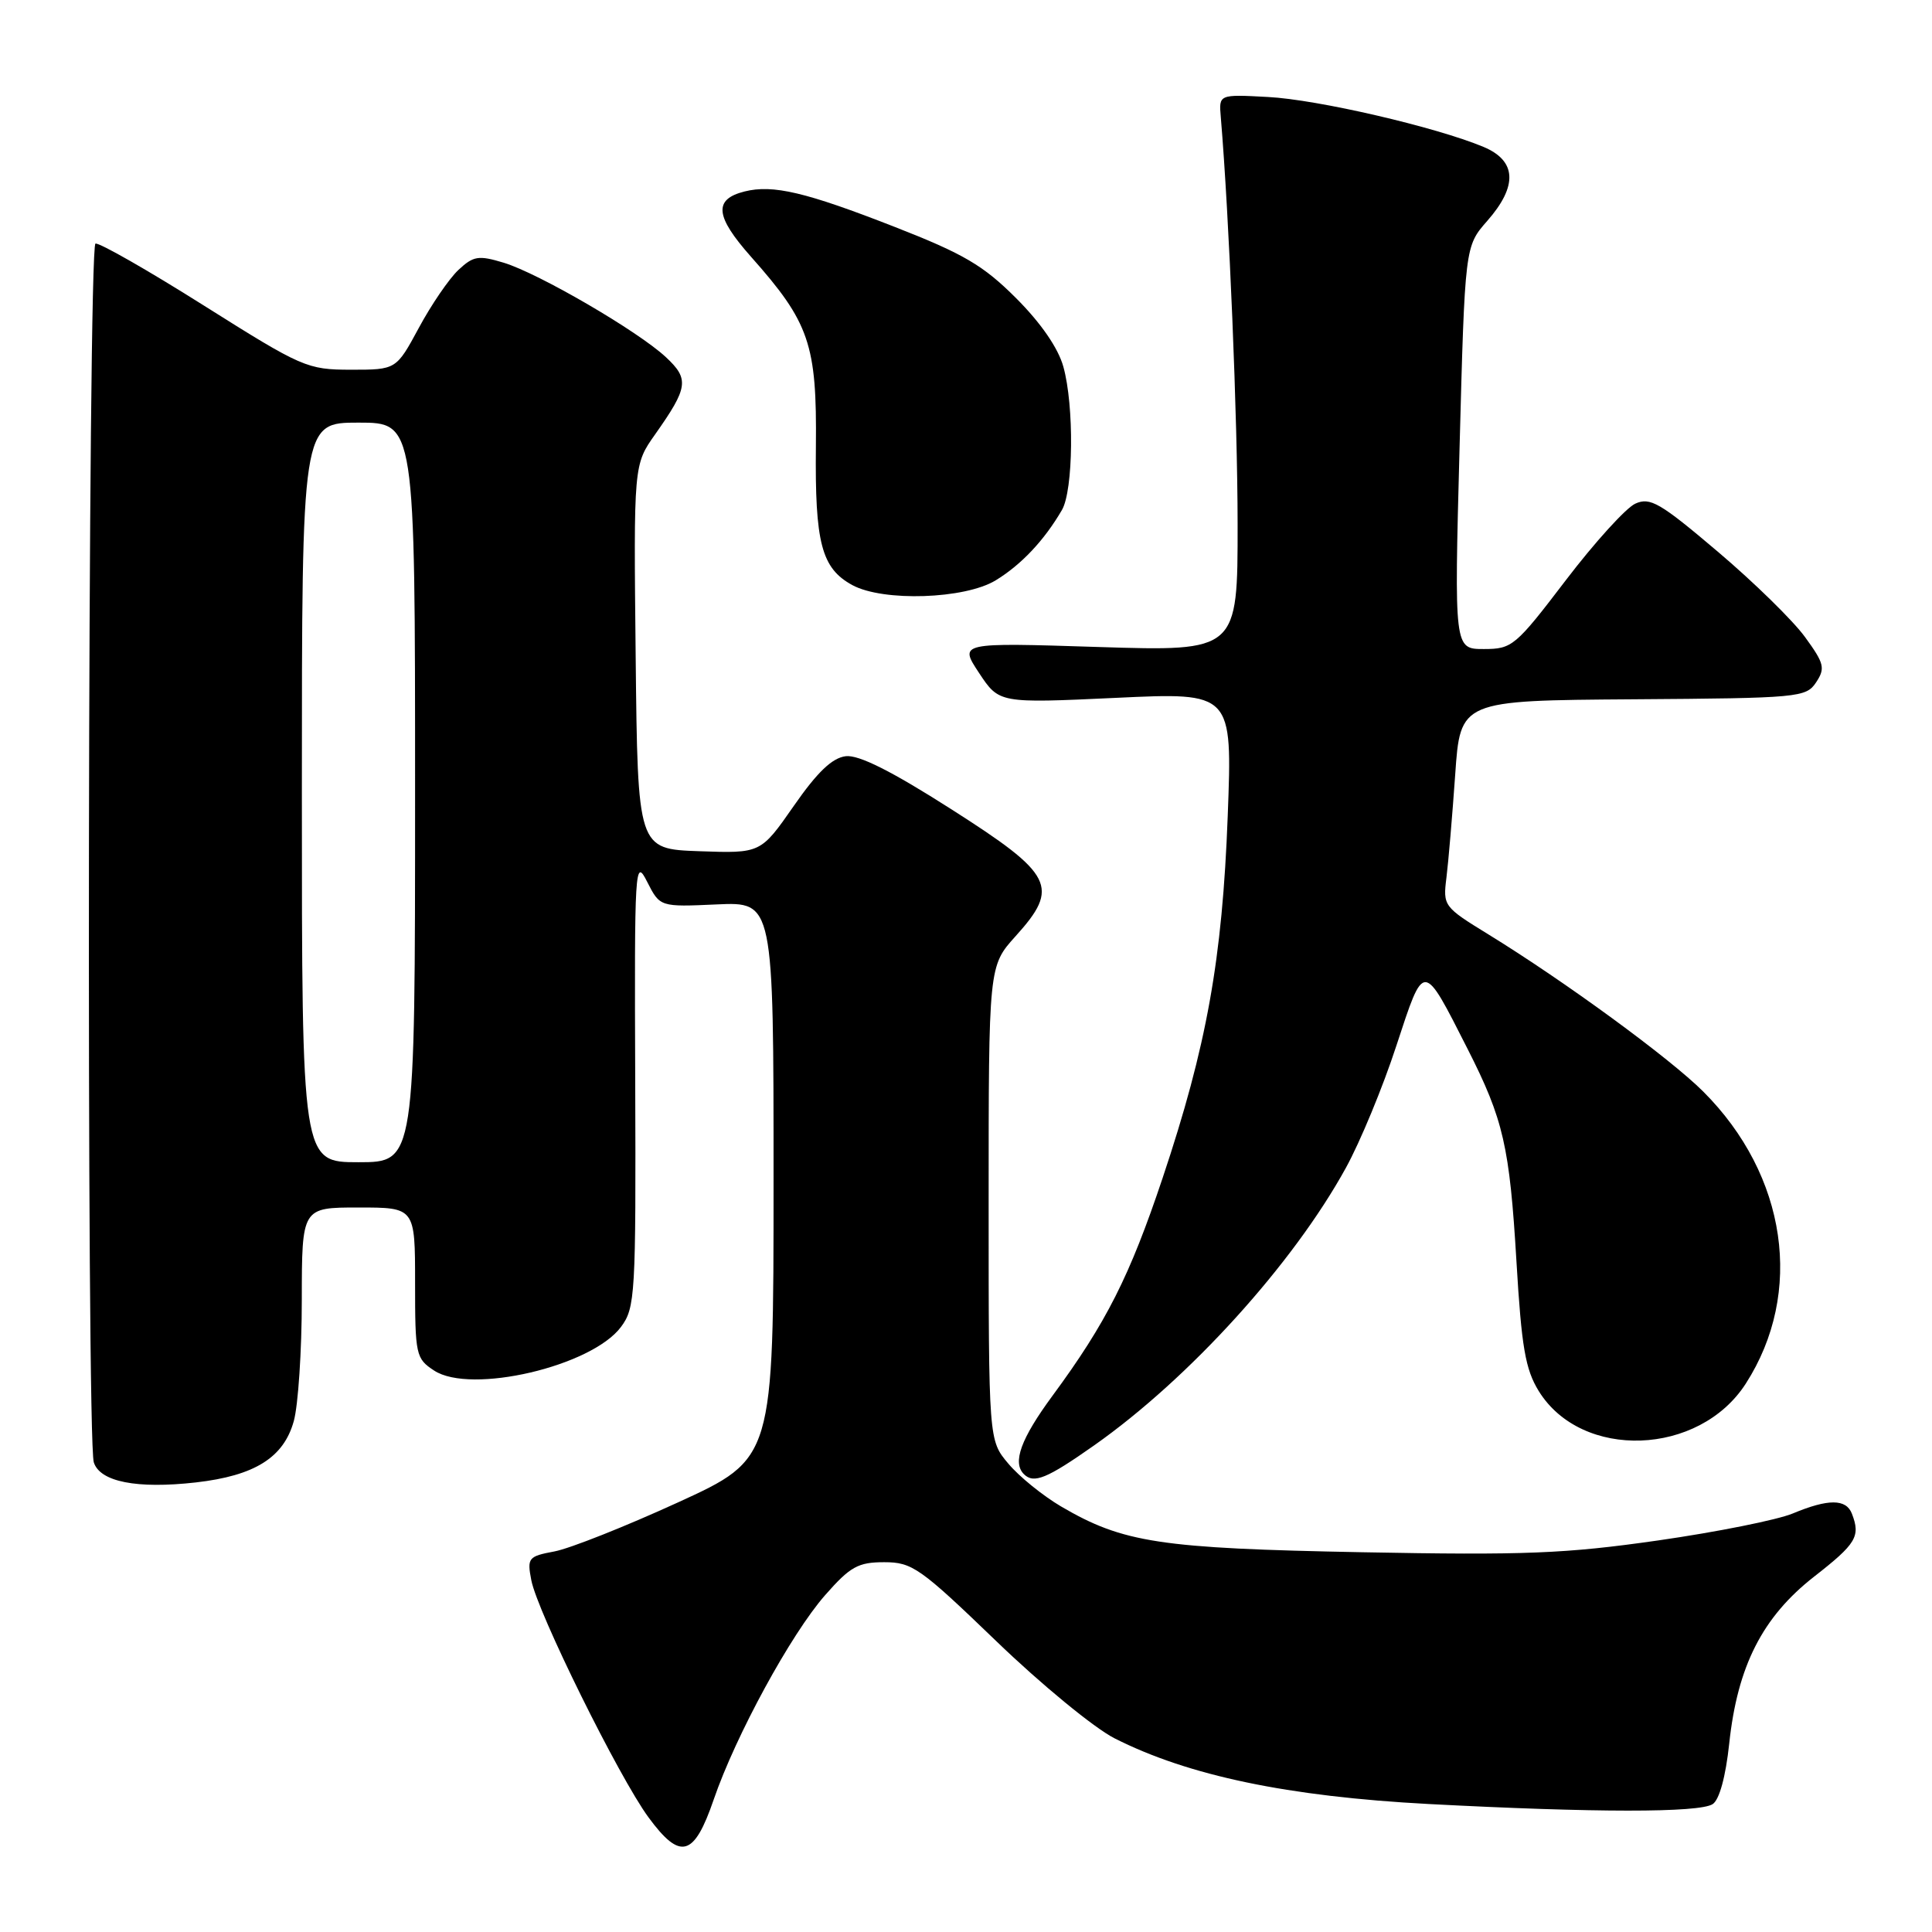 <?xml version="1.0" encoding="UTF-8" standalone="no"?>
<!DOCTYPE svg PUBLIC "-//W3C//DTD SVG 1.1//EN" "http://www.w3.org/Graphics/SVG/1.1/DTD/svg11.dtd" >
<svg xmlns="http://www.w3.org/2000/svg" xmlns:xlink="http://www.w3.org/1999/xlink" version="1.1" viewBox="0 0 256 256">
 <g >
 <path fill="currentColor"
d=" M 94.57 238.45 C 97.48 229.97 104.80 216.53 109.33 211.37 C 112.66 207.58 113.70 207.00 117.16 207.00 C 120.87 207.00 121.92 207.74 131.98 217.43 C 137.93 223.17 145.00 228.98 147.69 230.34 C 157.46 235.29 170.66 238.05 189.28 239.04 C 211.30 240.20 225.12 240.21 226.93 239.06 C 227.82 238.50 228.66 235.43 229.13 231.04 C 230.22 220.77 233.53 214.27 240.37 208.92 C 245.97 204.55 246.55 203.59 245.39 200.58 C 244.63 198.59 242.26 198.58 237.56 200.54 C 235.53 201.39 227.49 203.00 219.69 204.12 C 207.45 205.87 202.06 206.09 180.50 205.68 C 153.68 205.17 148.82 204.43 140.59 199.61 C 138.18 198.19 135.04 195.65 133.61 193.94 C 131.00 190.85 131.00 190.85 131.00 159.43 C 131.00 128.01 131.00 128.01 134.57 124.05 C 140.46 117.53 139.63 115.88 126.04 107.22 C 118.13 102.17 113.80 100.00 112.07 100.20 C 110.27 100.42 108.30 102.30 105.18 106.79 C 100.80 113.08 100.80 113.08 92.65 112.79 C 84.50 112.50 84.50 112.50 84.23 87.04 C 83.96 61.58 83.96 61.58 86.82 57.54 C 91.19 51.34 91.35 50.23 88.24 47.33 C 84.53 43.87 71.38 36.22 66.74 34.81 C 63.39 33.80 62.73 33.91 60.73 35.78 C 59.50 36.94 57.14 40.39 55.50 43.44 C 52.50 48.99 52.50 48.99 46.50 48.99 C 40.70 48.98 40.05 48.70 27.02 40.49 C 19.60 35.81 13.13 32.12 12.65 32.28 C 11.64 32.62 11.43 190.62 12.43 193.77 C 13.25 196.35 18.13 197.31 25.95 196.43 C 33.75 195.54 37.59 193.14 38.93 188.30 C 39.51 186.21 39.99 178.99 39.99 172.25 C 40.00 160.00 40.00 160.00 47.50 160.00 C 55.00 160.00 55.00 160.00 55.00 169.98 C 55.00 179.55 55.10 180.02 57.53 181.61 C 62.38 184.79 78.39 181.05 82.28 175.83 C 84.17 173.30 84.27 171.64 84.17 143.33 C 84.06 114.68 84.13 113.63 85.75 116.84 C 87.45 120.18 87.45 120.18 94.97 119.84 C 102.50 119.50 102.50 119.50 102.50 156.39 C 102.50 193.28 102.50 193.28 89.83 199.08 C 82.86 202.27 75.50 205.19 73.48 205.57 C 70.00 206.22 69.83 206.43 70.40 209.38 C 71.21 213.62 82.01 235.48 85.93 240.81 C 90.15 246.55 91.96 246.06 94.57 238.45 Z  M 145.01 191.50 C 157.61 182.62 171.34 167.48 178.34 154.74 C 180.23 151.31 183.24 144.04 185.02 138.58 C 188.74 127.27 188.50 127.25 194.47 139.00 C 199.22 148.36 200.03 151.89 200.94 167.18 C 201.61 178.50 202.12 181.45 203.89 184.32 C 209.57 193.51 225.15 192.95 231.33 183.33 C 239.06 171.30 236.80 155.74 225.69 144.64 C 221.27 140.22 207.32 130.02 197.20 123.80 C 191.29 120.17 191.19 120.03 191.66 116.30 C 191.92 114.21 192.44 108.07 192.82 102.66 C 193.50 92.82 193.50 92.82 216.38 92.66 C 238.36 92.51 239.31 92.42 240.64 90.42 C 241.88 88.55 241.73 87.92 239.18 84.42 C 237.62 82.26 232.42 77.17 227.63 73.11 C 219.97 66.61 218.65 65.84 216.68 66.74 C 215.45 67.30 211.31 71.86 207.48 76.88 C 200.80 85.64 200.37 86.00 196.61 86.00 C 192.69 86.00 192.69 86.00 193.40 59.32 C 194.11 32.64 194.11 32.64 197.06 29.28 C 201.14 24.64 200.97 21.30 196.56 19.46 C 190.26 16.83 174.58 13.19 168.00 12.85 C 161.50 12.50 161.50 12.50 161.76 15.50 C 162.88 28.85 163.98 55.44 163.99 69.40 C 164.00 86.31 164.00 86.31 145.53 85.73 C 127.07 85.14 127.07 85.14 129.73 89.17 C 132.39 93.19 132.39 93.19 147.85 92.47 C 163.30 91.74 163.30 91.74 162.68 108.12 C 161.96 127.16 159.90 138.61 154.05 156.10 C 149.69 169.12 146.59 175.27 139.45 184.96 C 135.27 190.64 134.12 193.79 135.67 195.33 C 136.98 196.64 138.70 195.94 145.01 191.50 Z  M 131.93 76.90 C 135.33 74.83 138.37 71.60 140.71 67.58 C 142.23 64.98 142.35 53.79 140.90 48.59 C 140.22 46.12 137.92 42.79 134.64 39.51 C 130.30 35.17 127.70 33.64 118.59 30.08 C 106.75 25.45 102.42 24.43 98.66 25.37 C 94.52 26.41 94.75 28.65 99.52 34.03 C 107.26 42.74 108.25 45.62 108.11 59.12 C 107.97 71.97 108.85 75.30 112.94 77.53 C 117.03 79.75 127.84 79.39 131.93 76.90 Z  M 40.00 105.00 C 40.00 56.00 40.00 56.00 47.50 56.00 C 55.00 56.00 55.00 56.00 55.00 105.00 C 55.00 154.00 55.00 154.00 47.50 154.00 C 40.00 154.00 40.00 154.00 40.00 105.00 Z "/>
</g>
</svg>